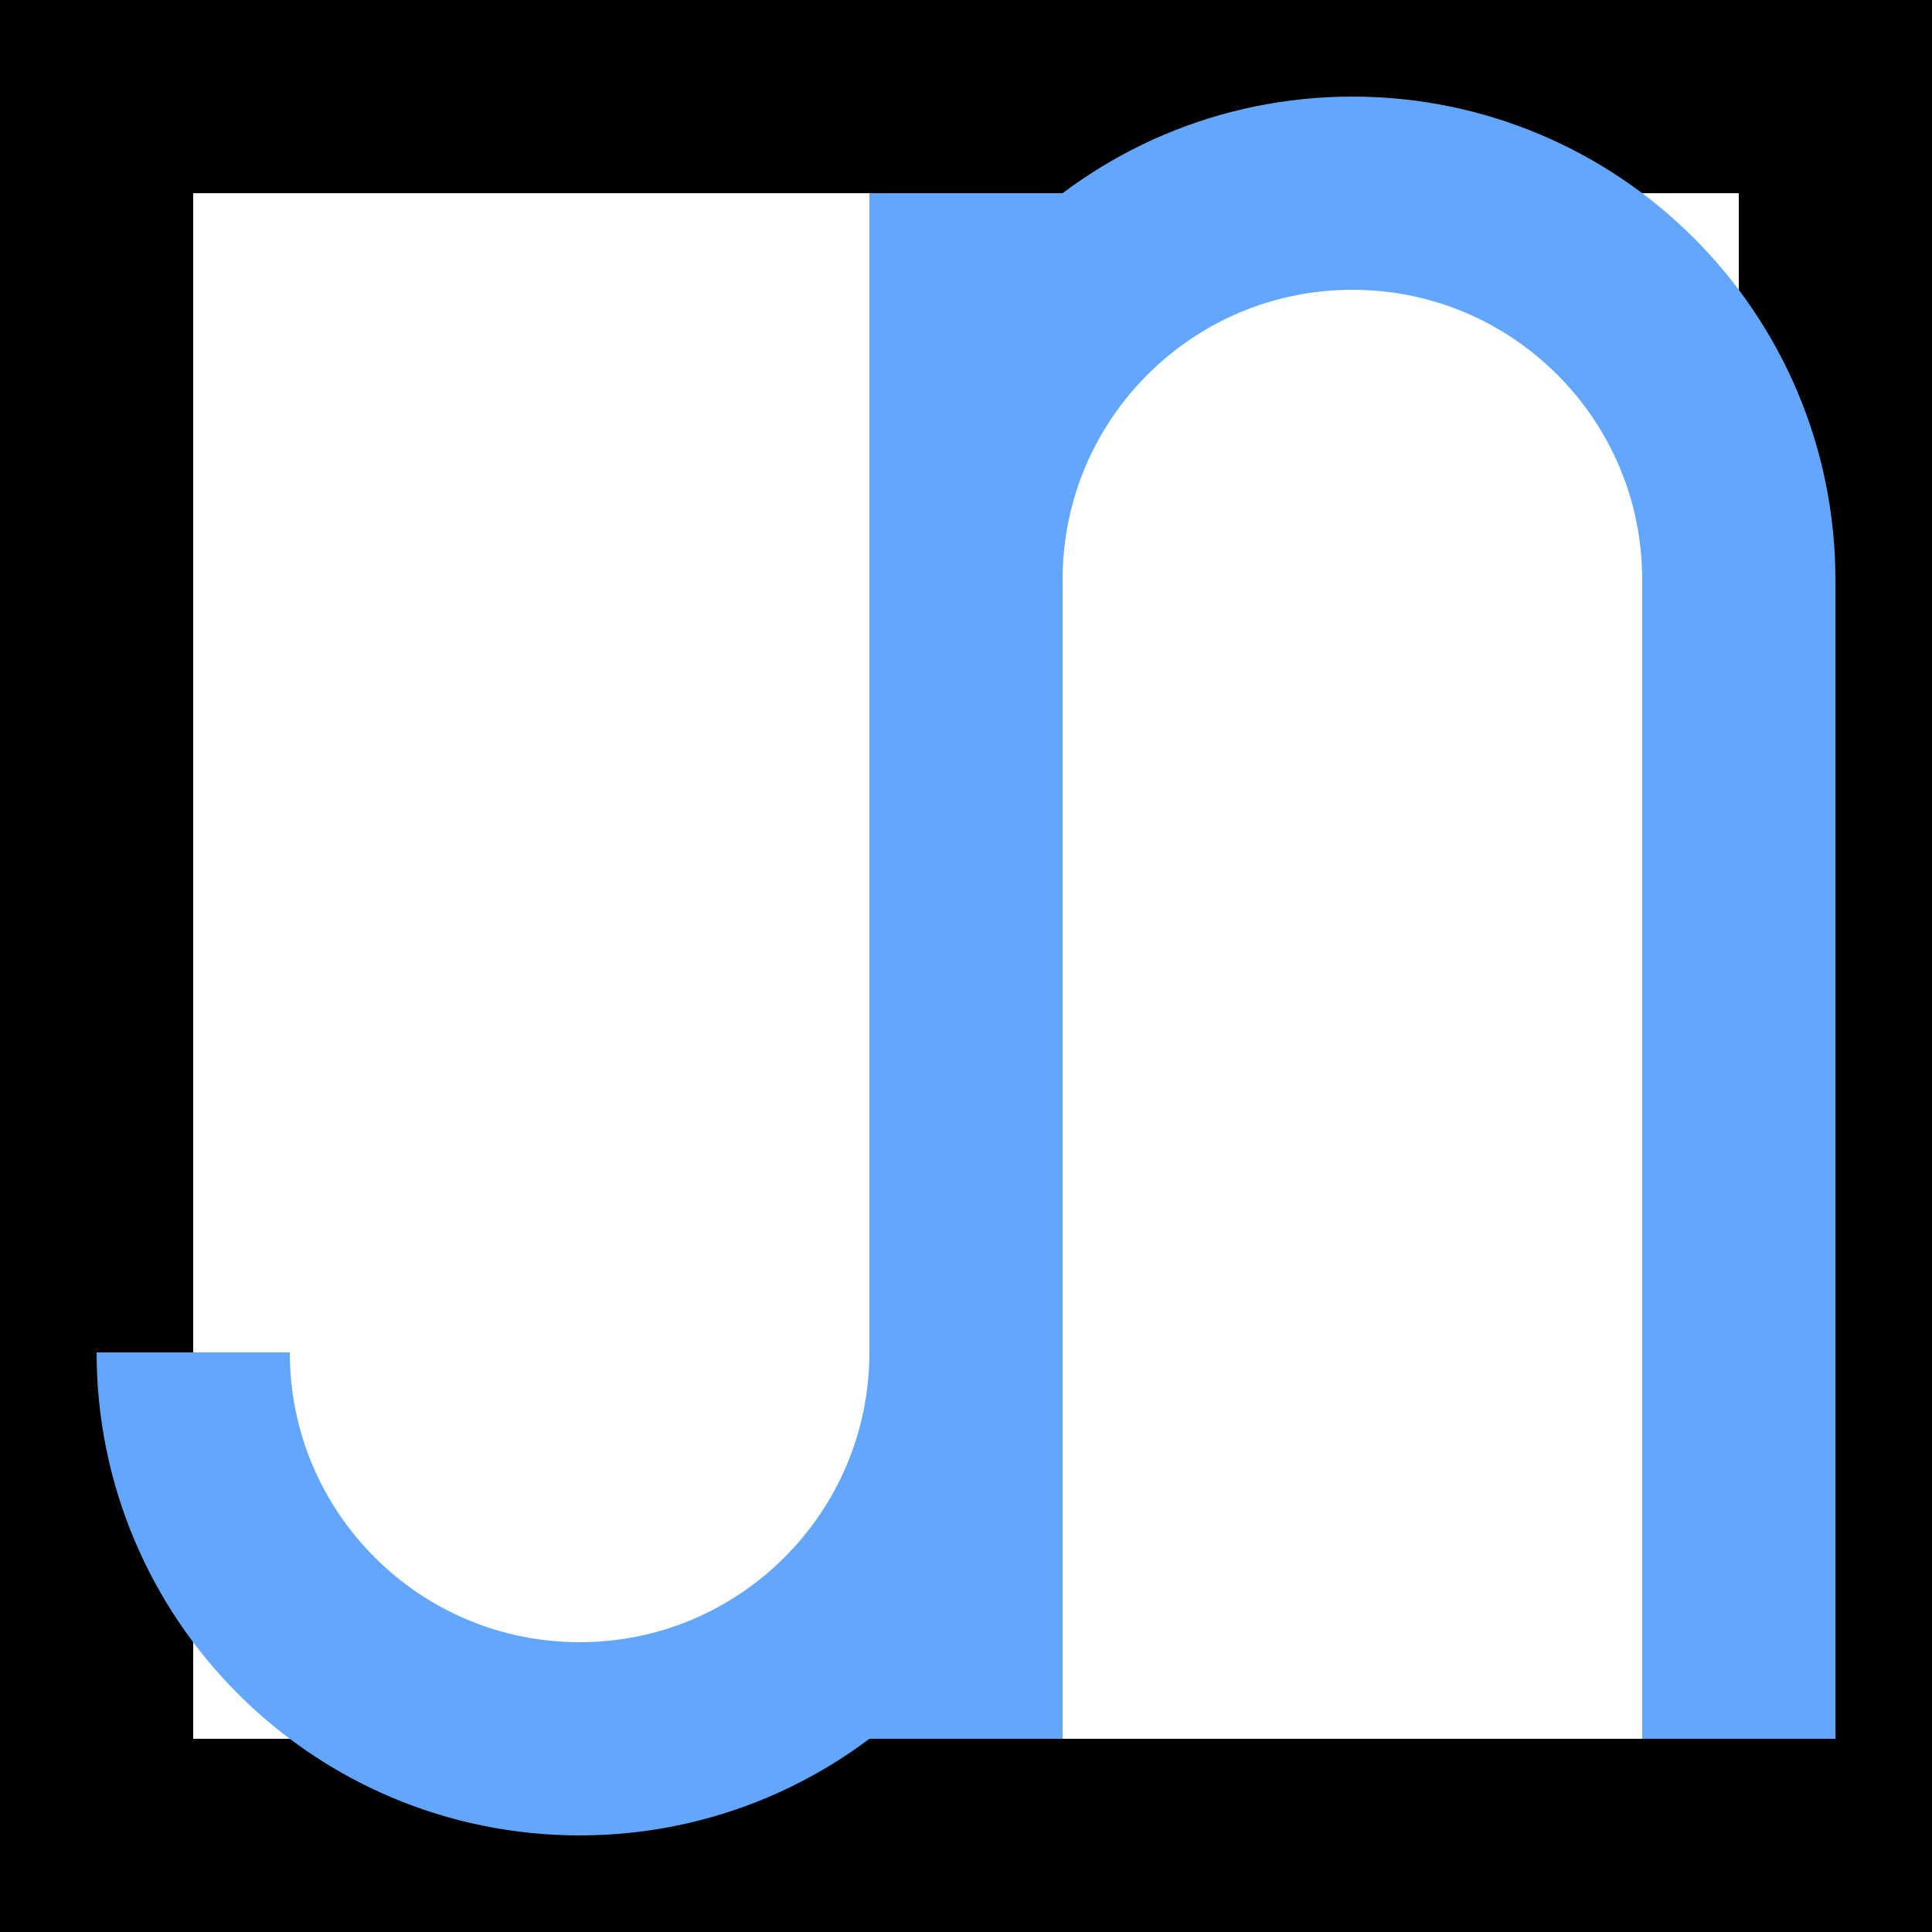 <svg width="50" height="50" viewBox="0 0 50 50" fill="none" xmlns="http://www.w3.org/2000/svg">
<rect x="2.5" y="2.5" width="45" height="45" stroke="black" stroke-width="5"/>
<path d="M25 5V29C25 31.619 25 32.558 25 34.999C25 40.522 20.523 45 15 45V45C9.477 45 5 40.523 5 35V35" stroke="#62A7FD" stroke-width="5"/>
<path d="M45 45V34.091C45 27.186 45 26.703 45 15.002C45 9.479 40.523 5 35 5V5C29.477 5 25 9.477 25 15V45" stroke="#62A7FD" stroke-width="5"/>
</svg>
